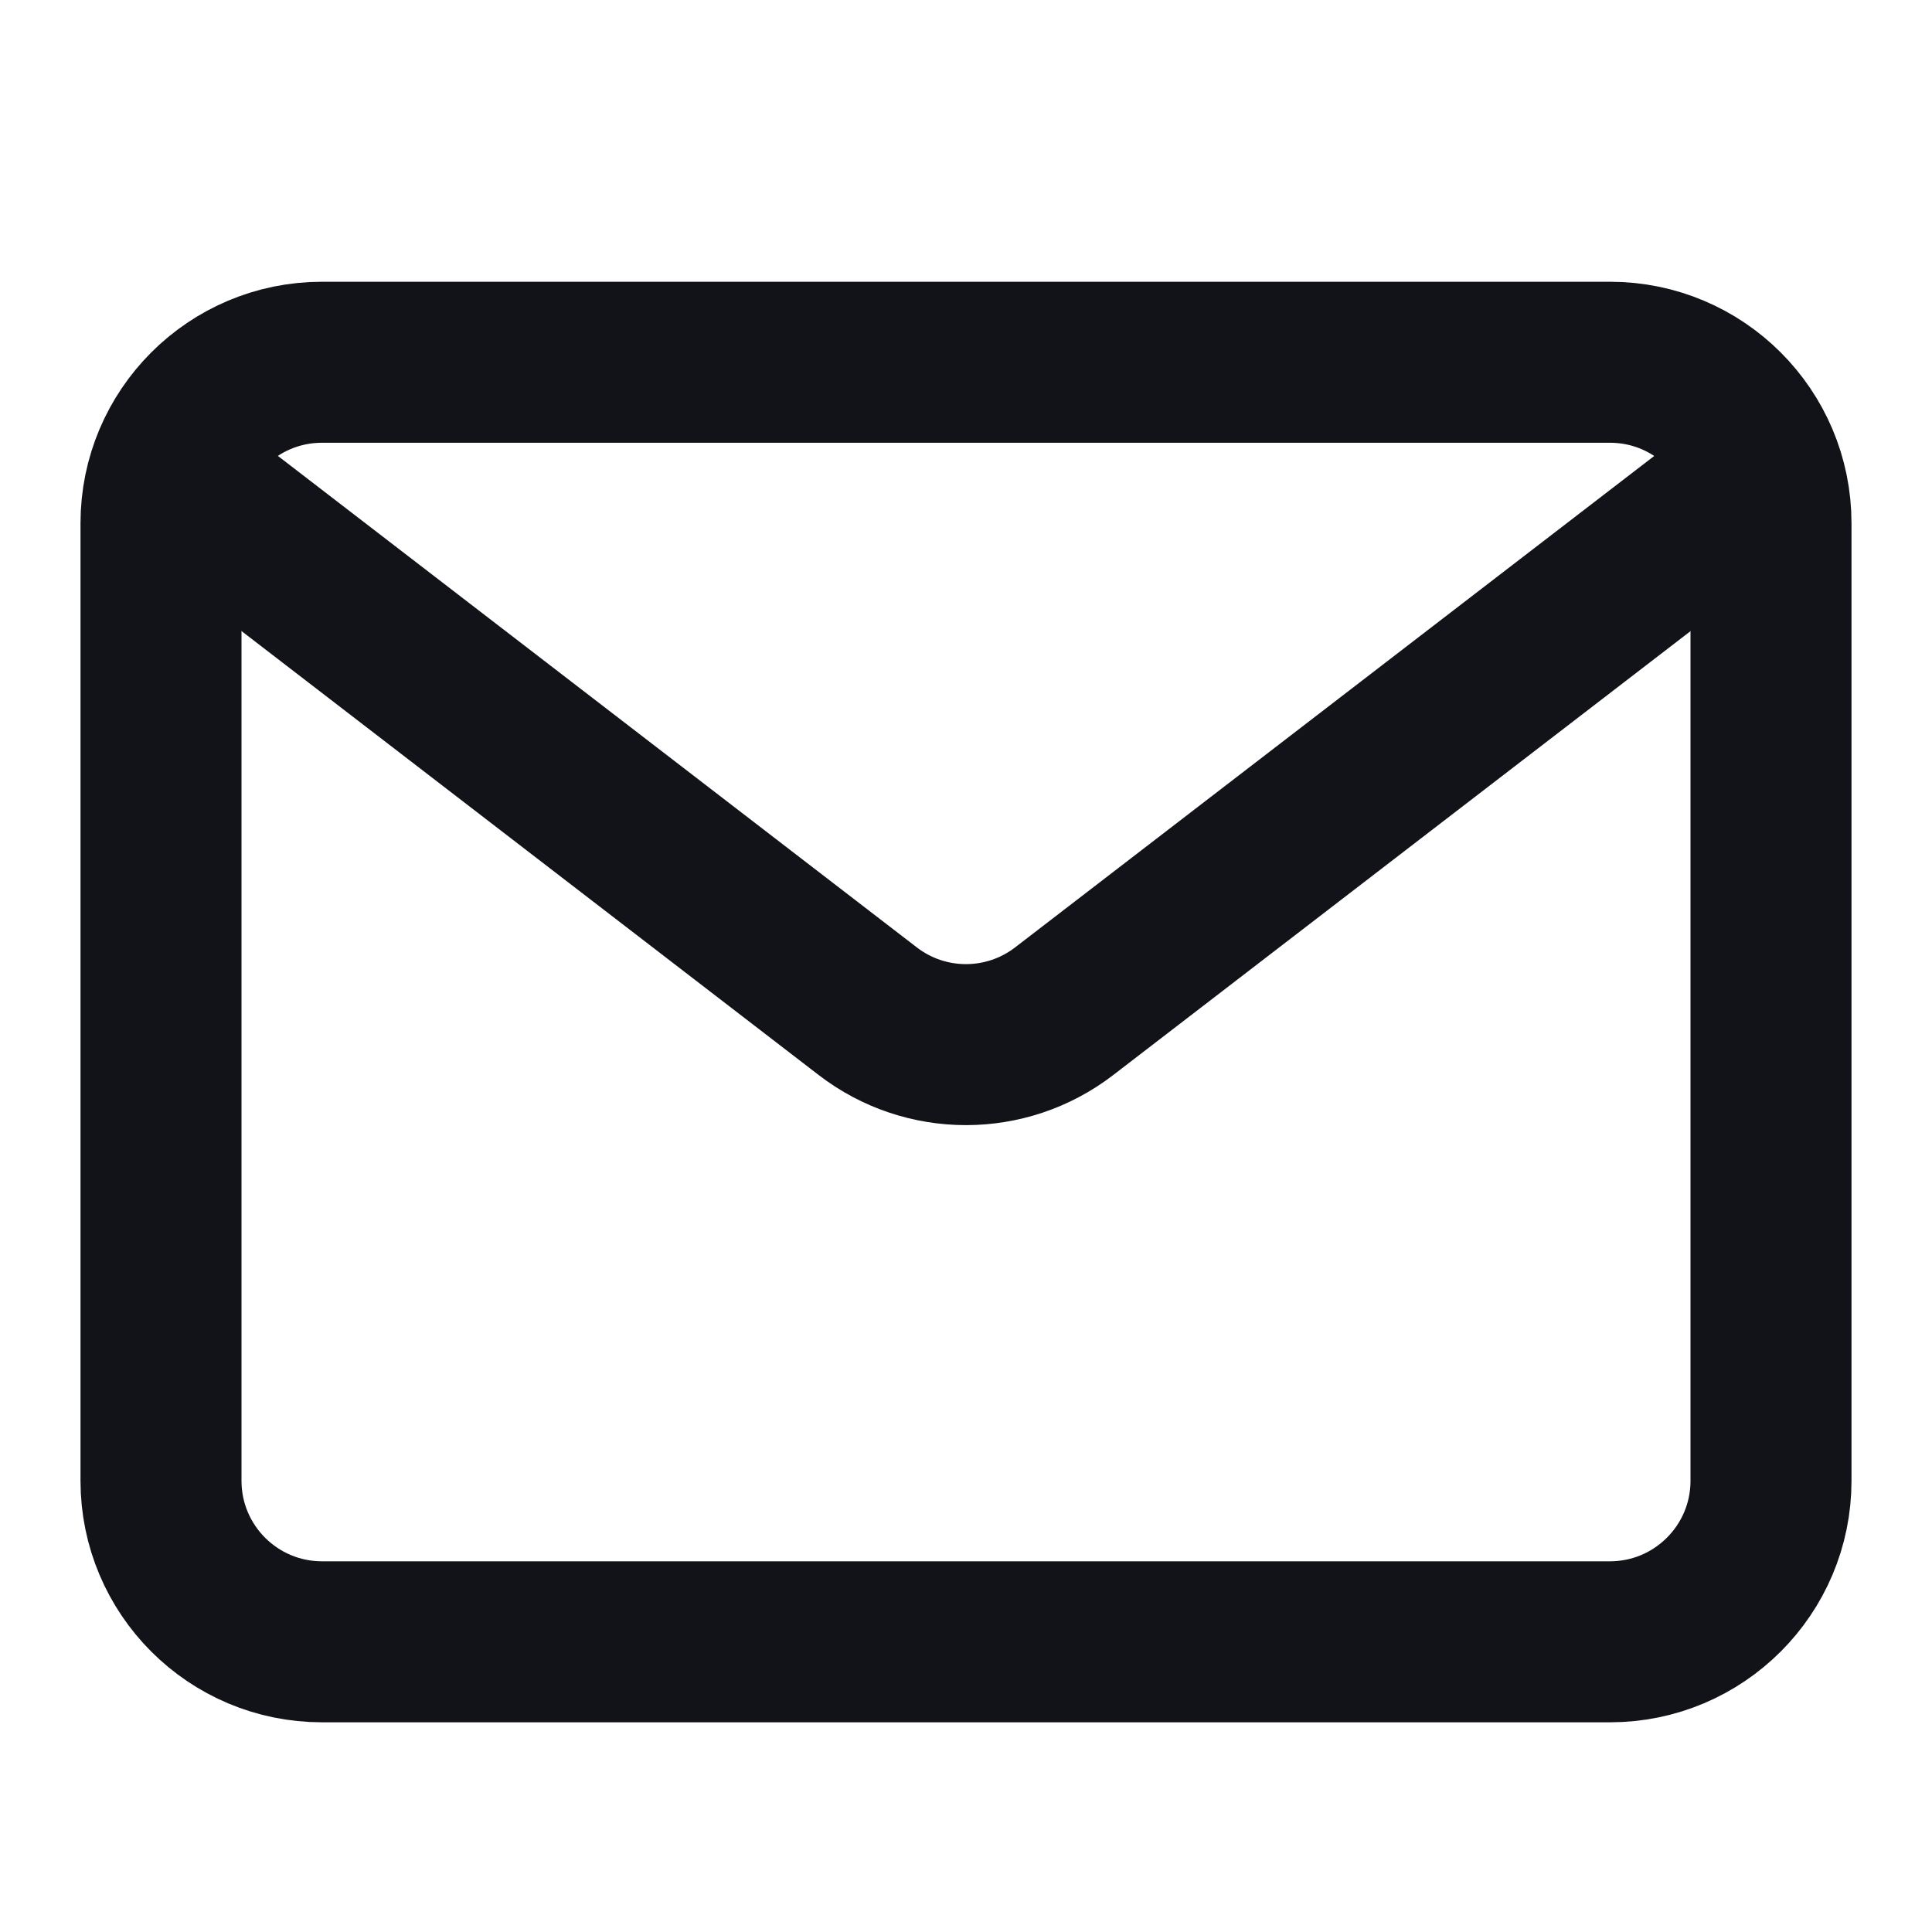 <svg width="24" height="24" viewBox="0 0 24 24" fill="none" xmlns="http://www.w3.org/2000/svg">
    <path d="M2 6.5L2 18.395C2 19.499 2.895 20.395 4 20.395L20 20.395C21.104 20.395 22 19.499 22 18.395L22 6.5C22 5.395 21.104 4.5 20 4.5L4 4.5C2.895 4.5 2 5.395 2 6.5Z" stroke="#121219" stroke-width="2"/>
    <path d="M20.948 6.619L13.219 12.562C12.5 13.115 11.499 13.115 10.78 12.562L3.054 6.619" stroke="#121219" stroke-width="2" stroke-linecap="square"/>
</svg>
